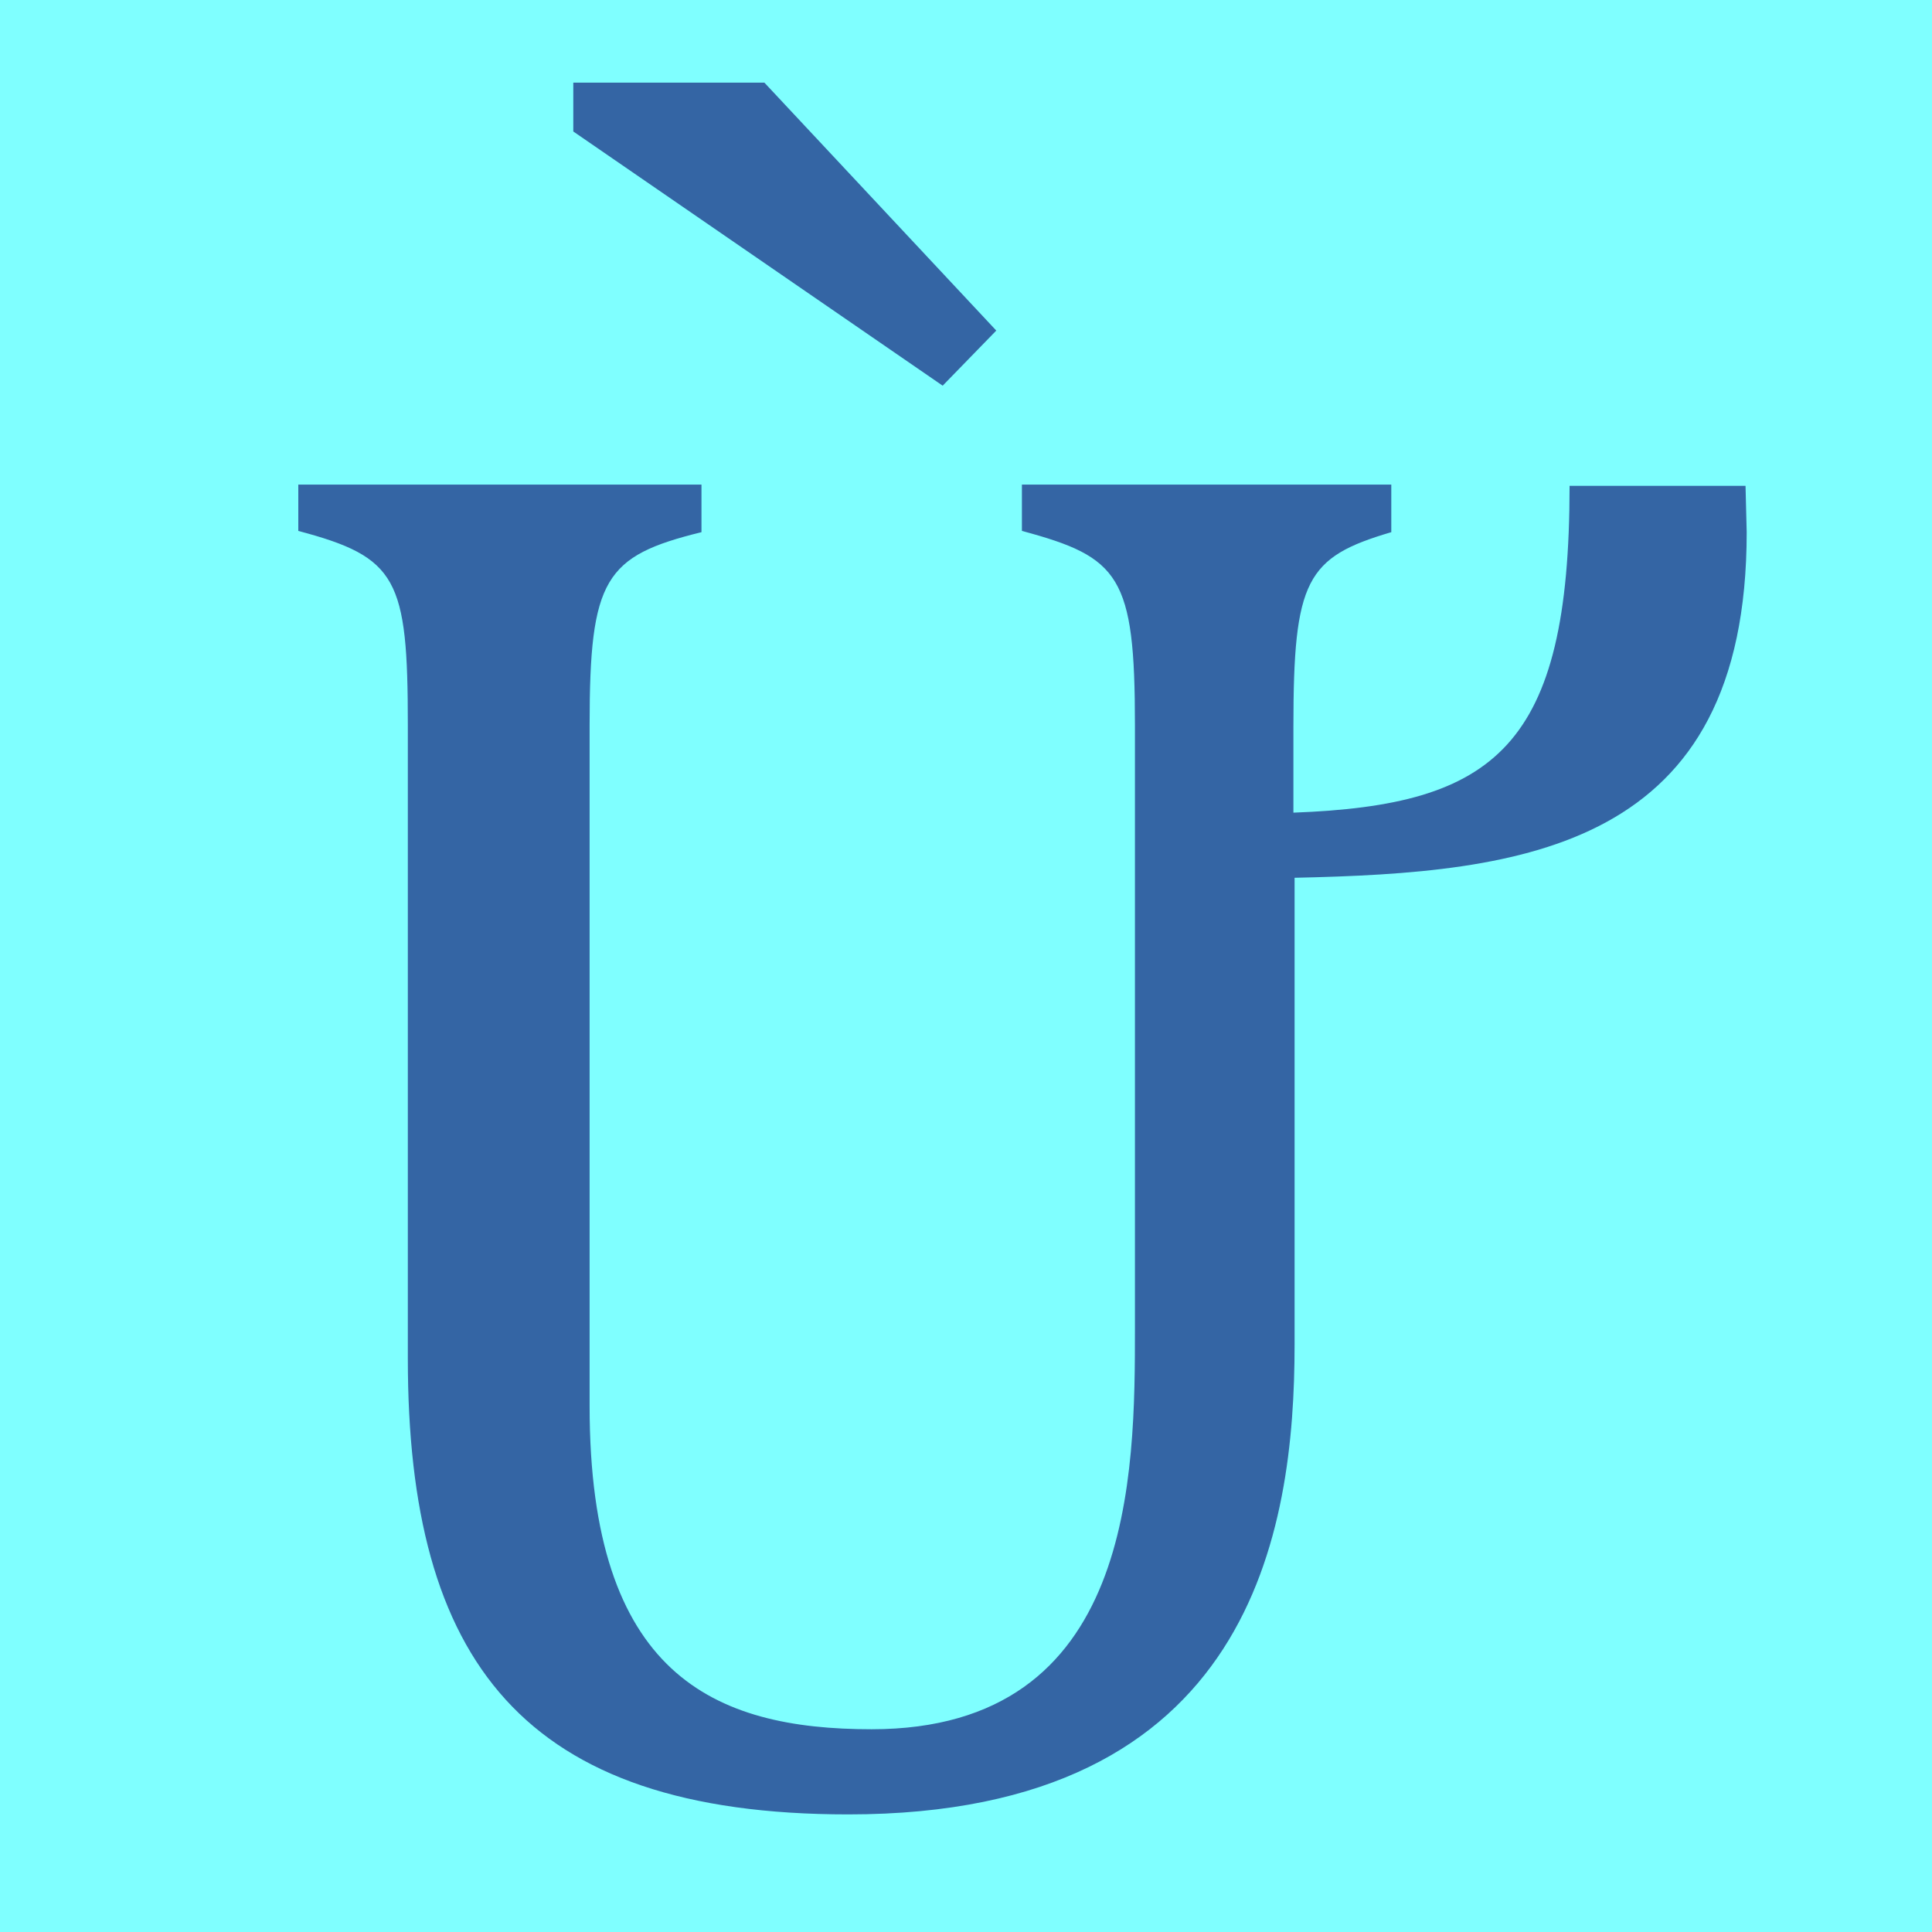 <svg height="16" viewBox="0 0 16 16" width="16" xmlns="http://www.w3.org/2000/svg"><rect x="0" y="0" width="16" height="16" fill="#333333" stroke="none"/><g fill="#204a87" stroke-width=".26" transform="scale(.965 1.037)"><path d="m0 0h16.59v15.43h-16.59z" fill="#7fffff"/><path d="m6.56.66 1.99 1.98-.46.44-3.17-2.03v-.39zm8.43 3.59c0 2.53-1.91 2.72-3.88 2.76v3.73c0 1.48-.36 3.75-3.83 3.75-2.8 0-3.78-1.23-3.78-3.64v-5.06c0-1.17-.09-1.34-.94-1.55v-.37h3.46v.38c-.83.19-.96.37-.96 1.54v5.44c0 2.14 1.06 2.58 2.42 2.58 2.26 0 2.26-2.04 2.26-3.21v-4.81c0-1.19-.13-1.34-.97-1.55v-.37h3.17v.38c-.73.2-.84.38-.84 1.55v.69c1.73-.06 2.37-.52 2.37-2.61h1.51z" fill="#3465a4" stroke-width=".26"/></g></svg>